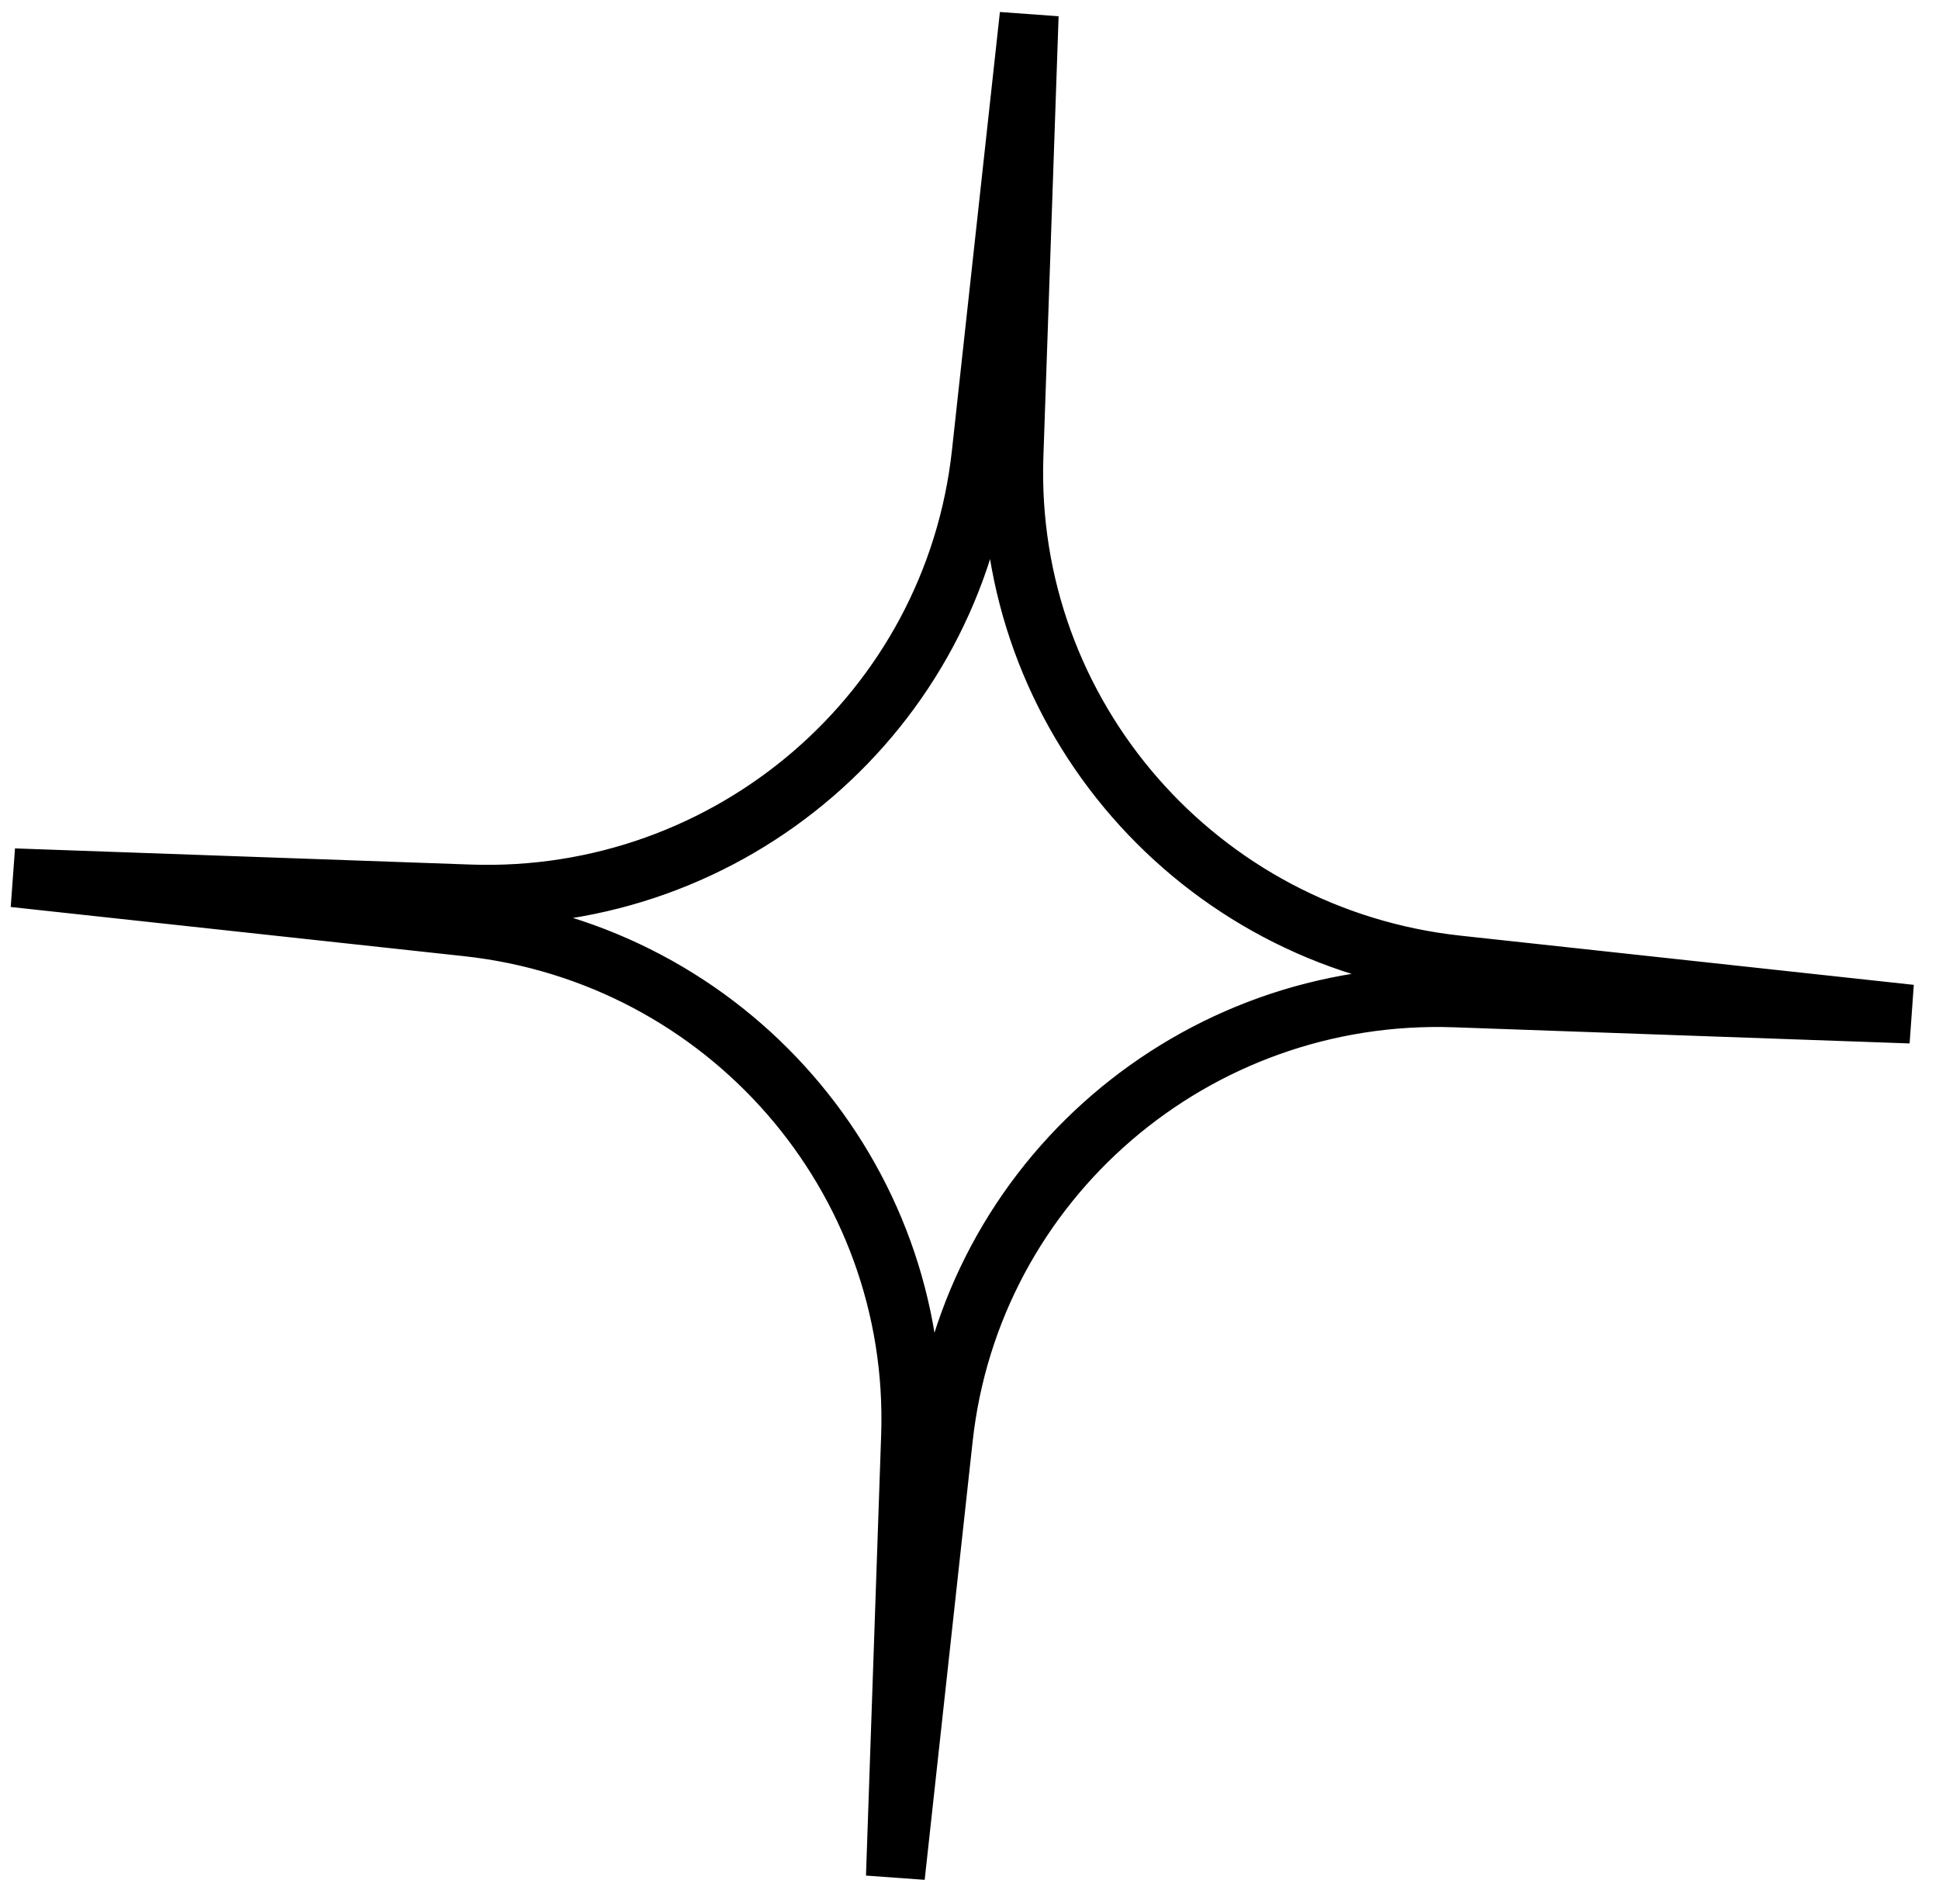 <svg width="55" height="54" viewBox="0 0 55 54" fill="none" xmlns="http://www.w3.org/2000/svg">
<path fill-rule="evenodd" clip-rule="evenodd" d="M28.478 10.37L28.201 12.905C27.381 20.402 20.882 25.994 13.303 25.726L10.521 25.627L13.289 25.927C20.828 26.745 26.46 33.209 26.2 40.746L26.113 43.295L26.39 40.76C27.21 33.263 33.709 27.671 41.288 27.939L44.07 28.038L41.302 27.738C33.763 26.92 28.131 20.456 28.39 12.919L28.478 10.37ZM28.807 0.874L29.511 0.925L29.096 12.943C28.849 20.113 34.207 26.261 41.378 27.039L53.752 28.382L53.702 29.082L41.263 28.641C34.054 28.386 27.872 33.705 27.092 40.836L25.784 52.791L25.08 52.74L25.494 40.721C25.742 33.552 20.384 27.404 13.213 26.626L0.838 25.283L0.889 24.583L13.328 25.024C20.537 25.279 26.718 19.959 27.499 12.829L28.807 0.874Z" fill="black" stroke="black"/>
</svg>
